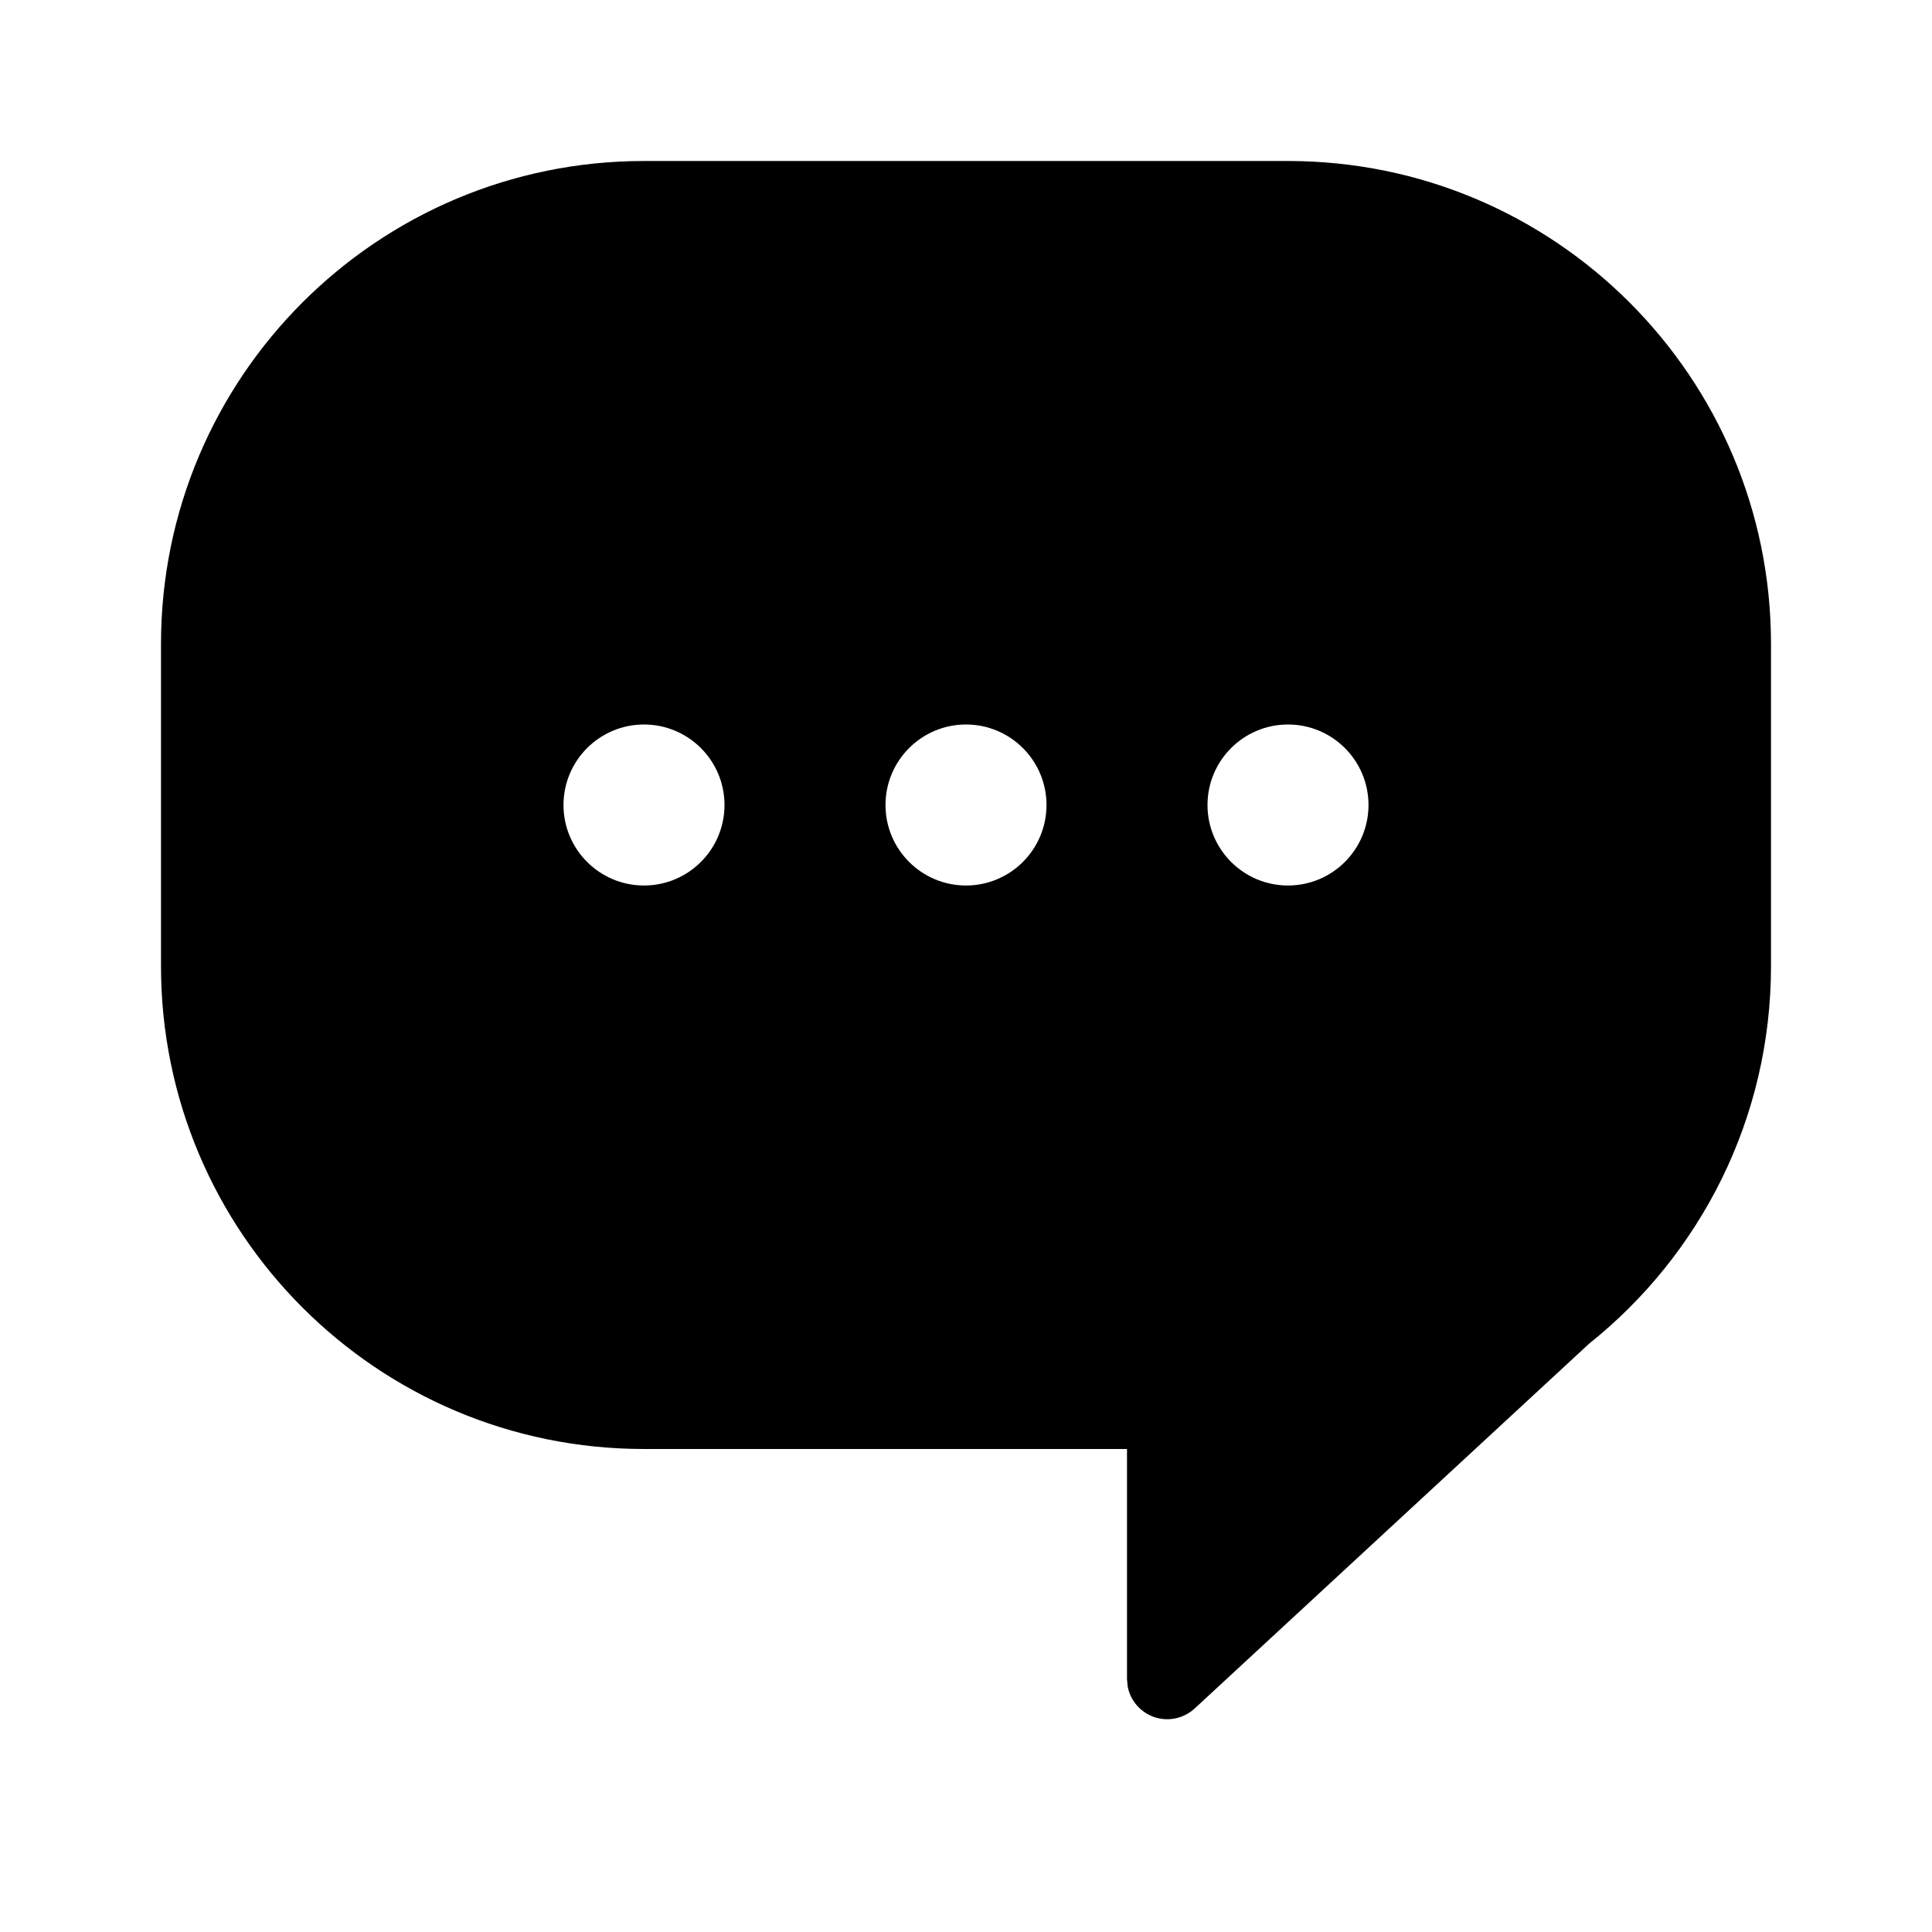 <svg xmlns="http://www.w3.org/2000/svg" width="24" height="24" viewBox="0 0 24 24">
    <g fill="none" fill-rule="evenodd">
        <g fill="currentColor">
            <path d="M16 2c3.314 0 6 2.686 6 6v4c0 1.9-.882 3.592-2.26 4.692l-4.9 4.532c-.093.085-.214.133-.34.133-.245 0-.45-.177-.492-.41l-.008-.09V18H8c-3.314 0-6-2.686-6-6V8c0-3.314 2.686-6 6-6h8zm-4 7c-.552 0-1 .448-1 1s.448 1 1 1 1-.448 1-1-.448-1-1-1zM8 9c-.552 0-1 .448-1 1s.448 1 1 1 1-.448 1-1-.448-1-1-1zm8 0c-.552 0-1 .448-1 1s.448 1 1 1 1-.448 1-1-.448-1-1-1z" transform="translate(-25 -764) translate(0 758) translate(19 6) translate(6)"/>
        </g>
    </g>
</svg>

